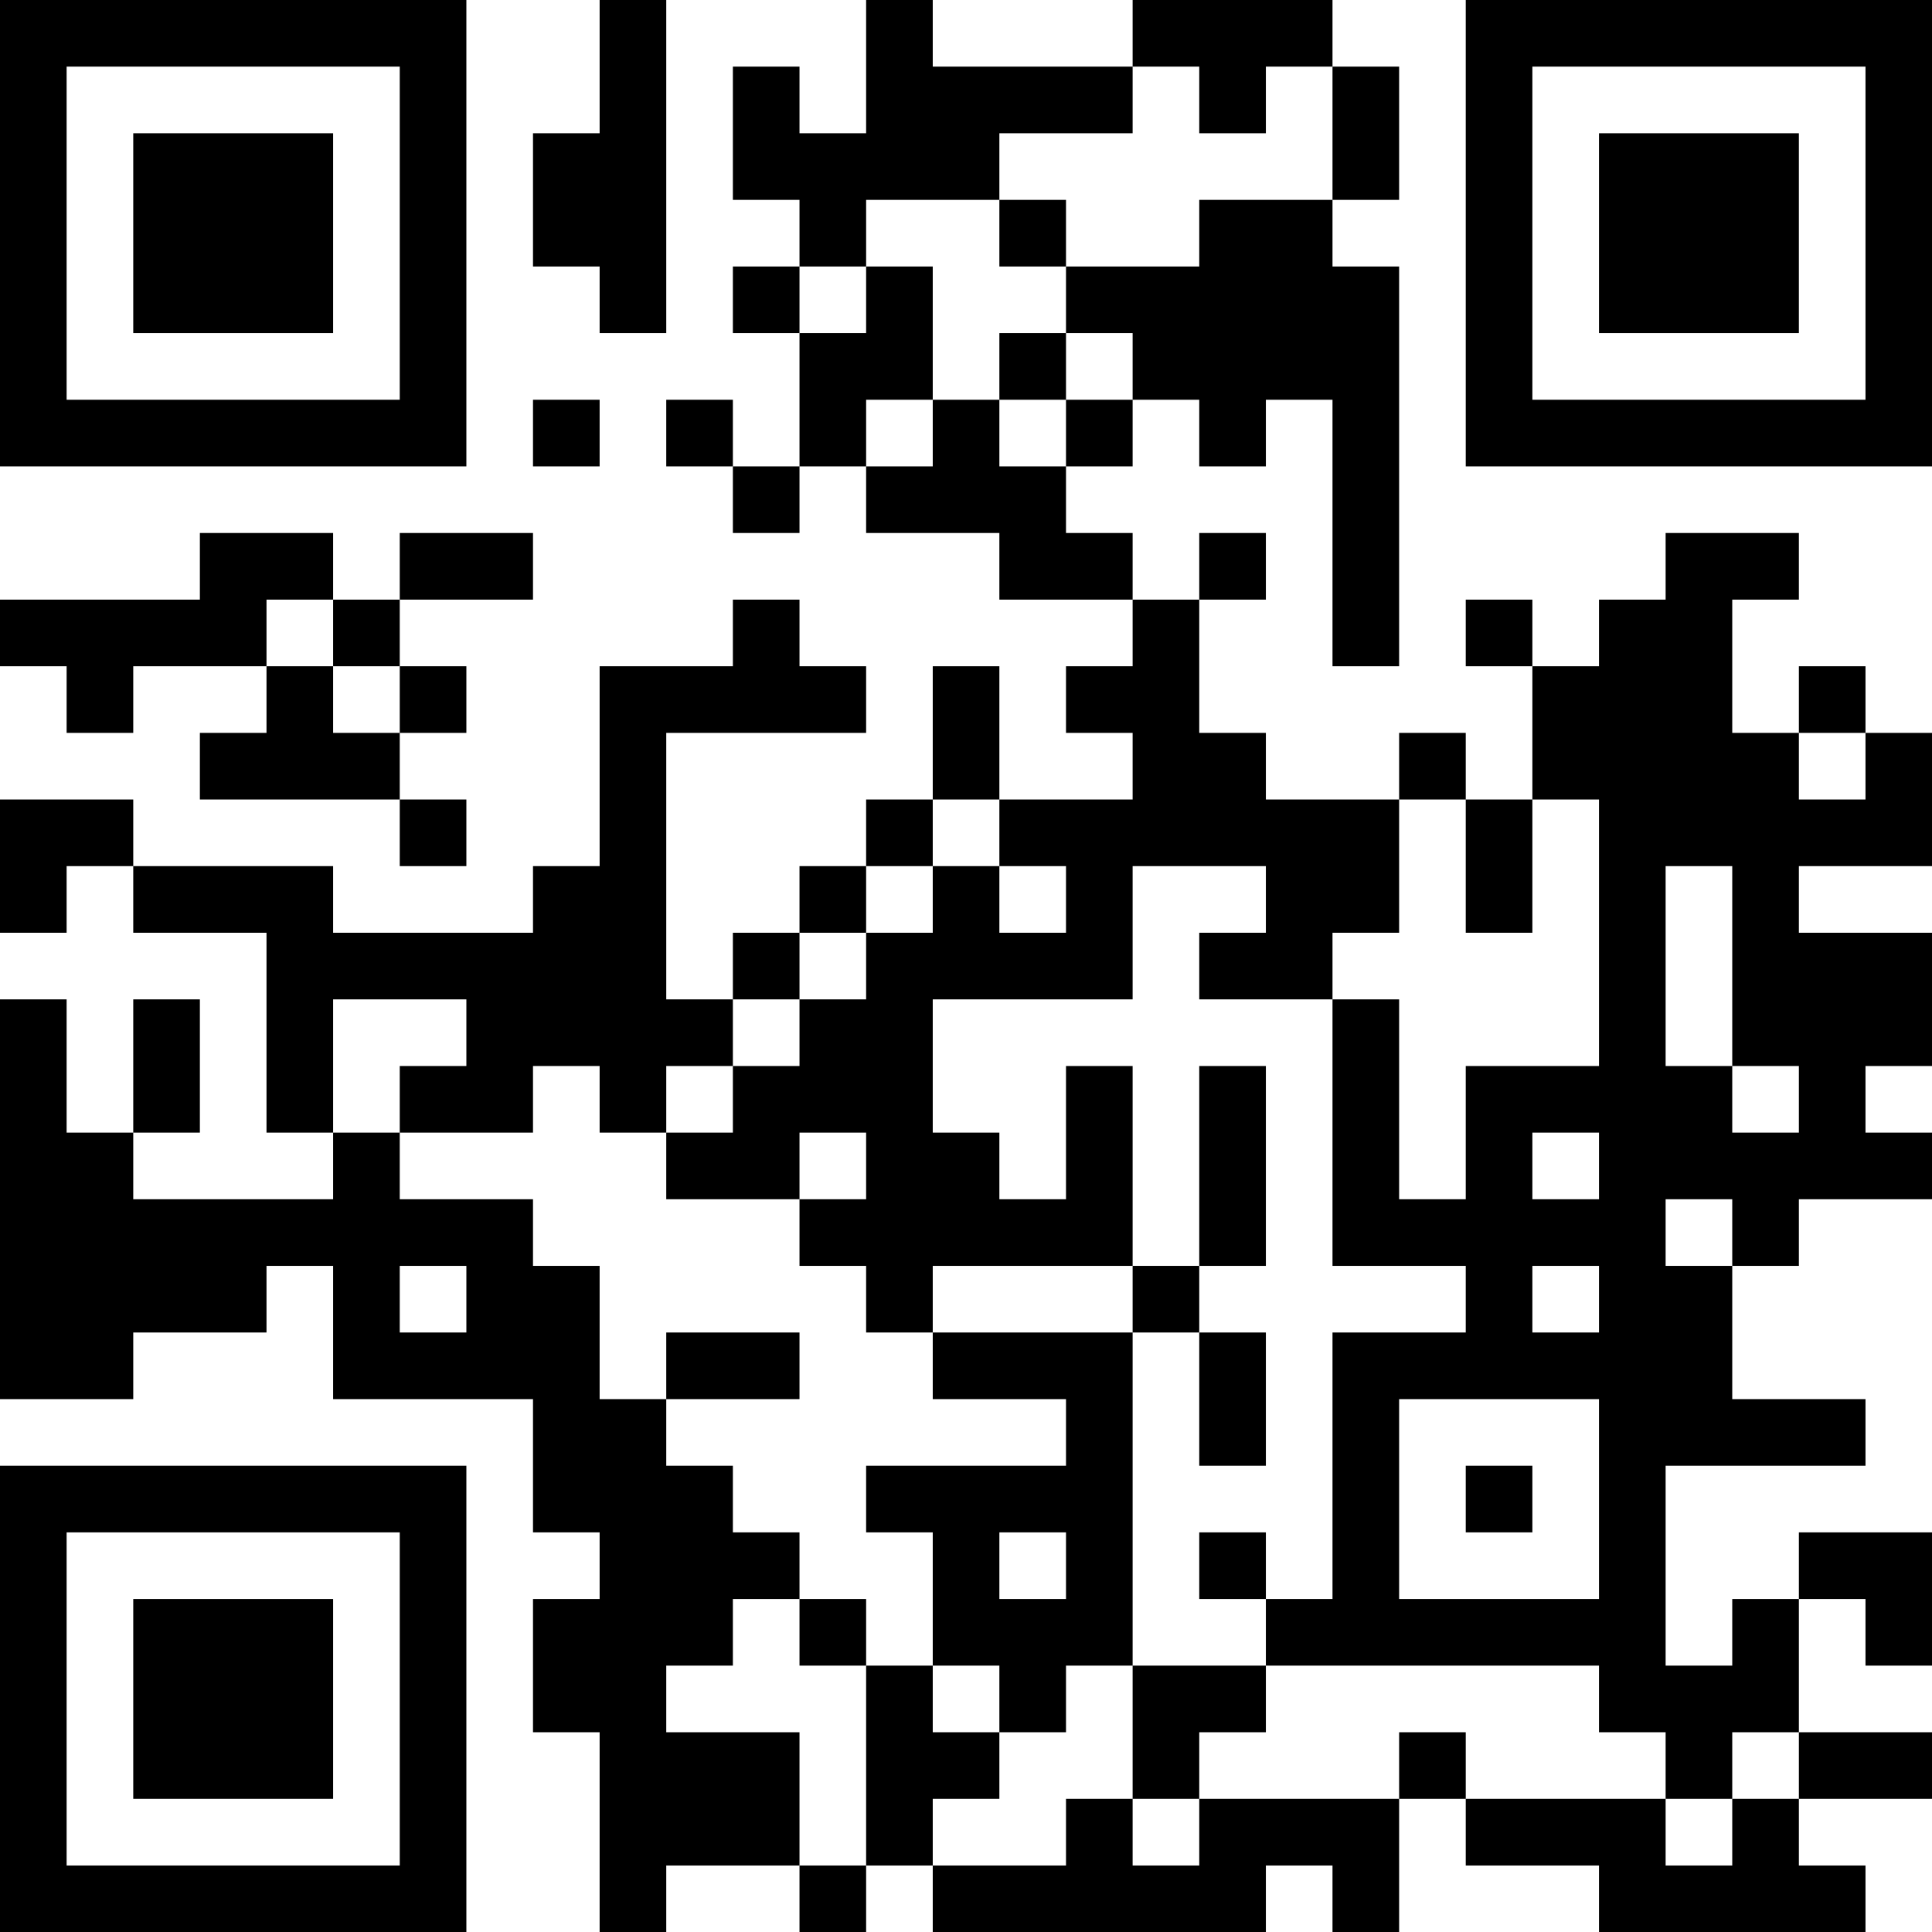 <?xml version="1.0" encoding="UTF-8"?>
<svg xmlns="http://www.w3.org/2000/svg" version="1.1" width="200" height="200" viewBox="0 0 200 200"><rect x="0" y="0" width="200" height="200" fill="#ffffff"/><g transform="scale(6.897)"><g transform="translate(0,0)"><path fill-rule="evenodd" d="M9 0L9 2L8 2L8 4L9 4L9 5L10 5L10 0ZM13 0L13 2L12 2L12 1L11 1L11 3L12 3L12 4L11 4L11 5L12 5L12 7L11 7L11 6L10 6L10 7L11 7L11 8L12 8L12 7L13 7L13 8L15 8L15 9L17 9L17 10L16 10L16 11L17 11L17 12L15 12L15 10L14 10L14 12L13 12L13 13L12 13L12 14L11 14L11 15L10 15L10 11L13 11L13 10L12 10L12 9L11 9L11 10L9 10L9 13L8 13L8 14L5 14L5 13L2 13L2 12L0 12L0 14L1 14L1 13L2 13L2 14L4 14L4 17L5 17L5 18L2 18L2 17L3 17L3 15L2 15L2 17L1 17L1 15L0 15L0 21L2 21L2 20L4 20L4 19L5 19L5 21L8 21L8 23L9 23L9 24L8 24L8 26L9 26L9 29L10 29L10 28L12 28L12 29L13 29L13 28L14 28L14 29L19 29L19 28L20 28L20 29L21 29L21 27L22 27L22 28L24 28L24 29L28 29L28 28L27 28L27 27L29 27L29 26L27 26L27 24L28 24L28 25L29 25L29 23L27 23L27 24L26 24L26 25L25 25L25 22L28 22L28 21L26 21L26 19L27 19L27 18L29 18L29 17L28 17L28 16L29 16L29 14L27 14L27 13L29 13L29 11L28 11L28 10L27 10L27 11L26 11L26 9L27 9L27 8L25 8L25 9L24 9L24 10L23 10L23 9L22 9L22 10L23 10L23 12L22 12L22 11L21 11L21 12L19 12L19 11L18 11L18 9L19 9L19 8L18 8L18 9L17 9L17 8L16 8L16 7L17 7L17 6L18 6L18 7L19 7L19 6L20 6L20 10L21 10L21 4L20 4L20 3L21 3L21 1L20 1L20 0L17 0L17 1L14 1L14 0ZM17 1L17 2L15 2L15 3L13 3L13 4L12 4L12 5L13 5L13 4L14 4L14 6L13 6L13 7L14 7L14 6L15 6L15 7L16 7L16 6L17 6L17 5L16 5L16 4L18 4L18 3L20 3L20 1L19 1L19 2L18 2L18 1ZM15 3L15 4L16 4L16 3ZM15 5L15 6L16 6L16 5ZM8 6L8 7L9 7L9 6ZM3 8L3 9L0 9L0 10L1 10L1 11L2 11L2 10L4 10L4 11L3 11L3 12L6 12L6 13L7 13L7 12L6 12L6 11L7 11L7 10L6 10L6 9L8 9L8 8L6 8L6 9L5 9L5 8ZM4 9L4 10L5 10L5 11L6 11L6 10L5 10L5 9ZM27 11L27 12L28 12L28 11ZM14 12L14 13L13 13L13 14L12 14L12 15L11 15L11 16L10 16L10 17L9 17L9 16L8 16L8 17L6 17L6 16L7 16L7 15L5 15L5 17L6 17L6 18L8 18L8 19L9 19L9 21L10 21L10 22L11 22L11 23L12 23L12 24L11 24L11 25L10 25L10 26L12 26L12 28L13 28L13 25L14 25L14 26L15 26L15 27L14 27L14 28L16 28L16 27L17 27L17 28L18 28L18 27L21 27L21 26L22 26L22 27L25 27L25 28L26 28L26 27L27 27L27 26L26 26L26 27L25 27L25 26L24 26L24 25L19 25L19 24L20 24L20 20L22 20L22 19L20 19L20 15L21 15L21 18L22 18L22 16L24 16L24 12L23 12L23 14L22 14L22 12L21 12L21 14L20 14L20 15L18 15L18 14L19 14L19 13L17 13L17 15L14 15L14 17L15 17L15 18L16 18L16 16L17 16L17 19L14 19L14 20L13 20L13 19L12 19L12 18L13 18L13 17L12 17L12 18L10 18L10 17L11 17L11 16L12 16L12 15L13 15L13 14L14 14L14 13L15 13L15 14L16 14L16 13L15 13L15 12ZM25 13L25 16L26 16L26 17L27 17L27 16L26 16L26 13ZM18 16L18 19L17 19L17 20L14 20L14 21L16 21L16 22L13 22L13 23L14 23L14 25L15 25L15 26L16 26L16 25L17 25L17 27L18 27L18 26L19 26L19 25L17 25L17 20L18 20L18 22L19 22L19 20L18 20L18 19L19 19L19 16ZM23 17L23 18L24 18L24 17ZM25 18L25 19L26 19L26 18ZM6 19L6 20L7 20L7 19ZM23 19L23 20L24 20L24 19ZM10 20L10 21L12 21L12 20ZM21 21L21 24L24 24L24 21ZM22 22L22 23L23 23L23 22ZM15 23L15 24L16 24L16 23ZM18 23L18 24L19 24L19 23ZM12 24L12 25L13 25L13 24ZM0 0L0 7L7 7L7 0ZM1 1L1 6L6 6L6 1ZM2 2L2 5L5 5L5 2ZM22 0L22 7L29 7L29 0ZM23 1L23 6L28 6L28 1ZM24 2L24 5L27 5L27 2ZM0 22L0 29L7 29L7 22ZM1 23L1 28L6 28L6 23ZM2 24L2 27L5 27L5 24Z" fill="#000000"/></g></g></svg>
